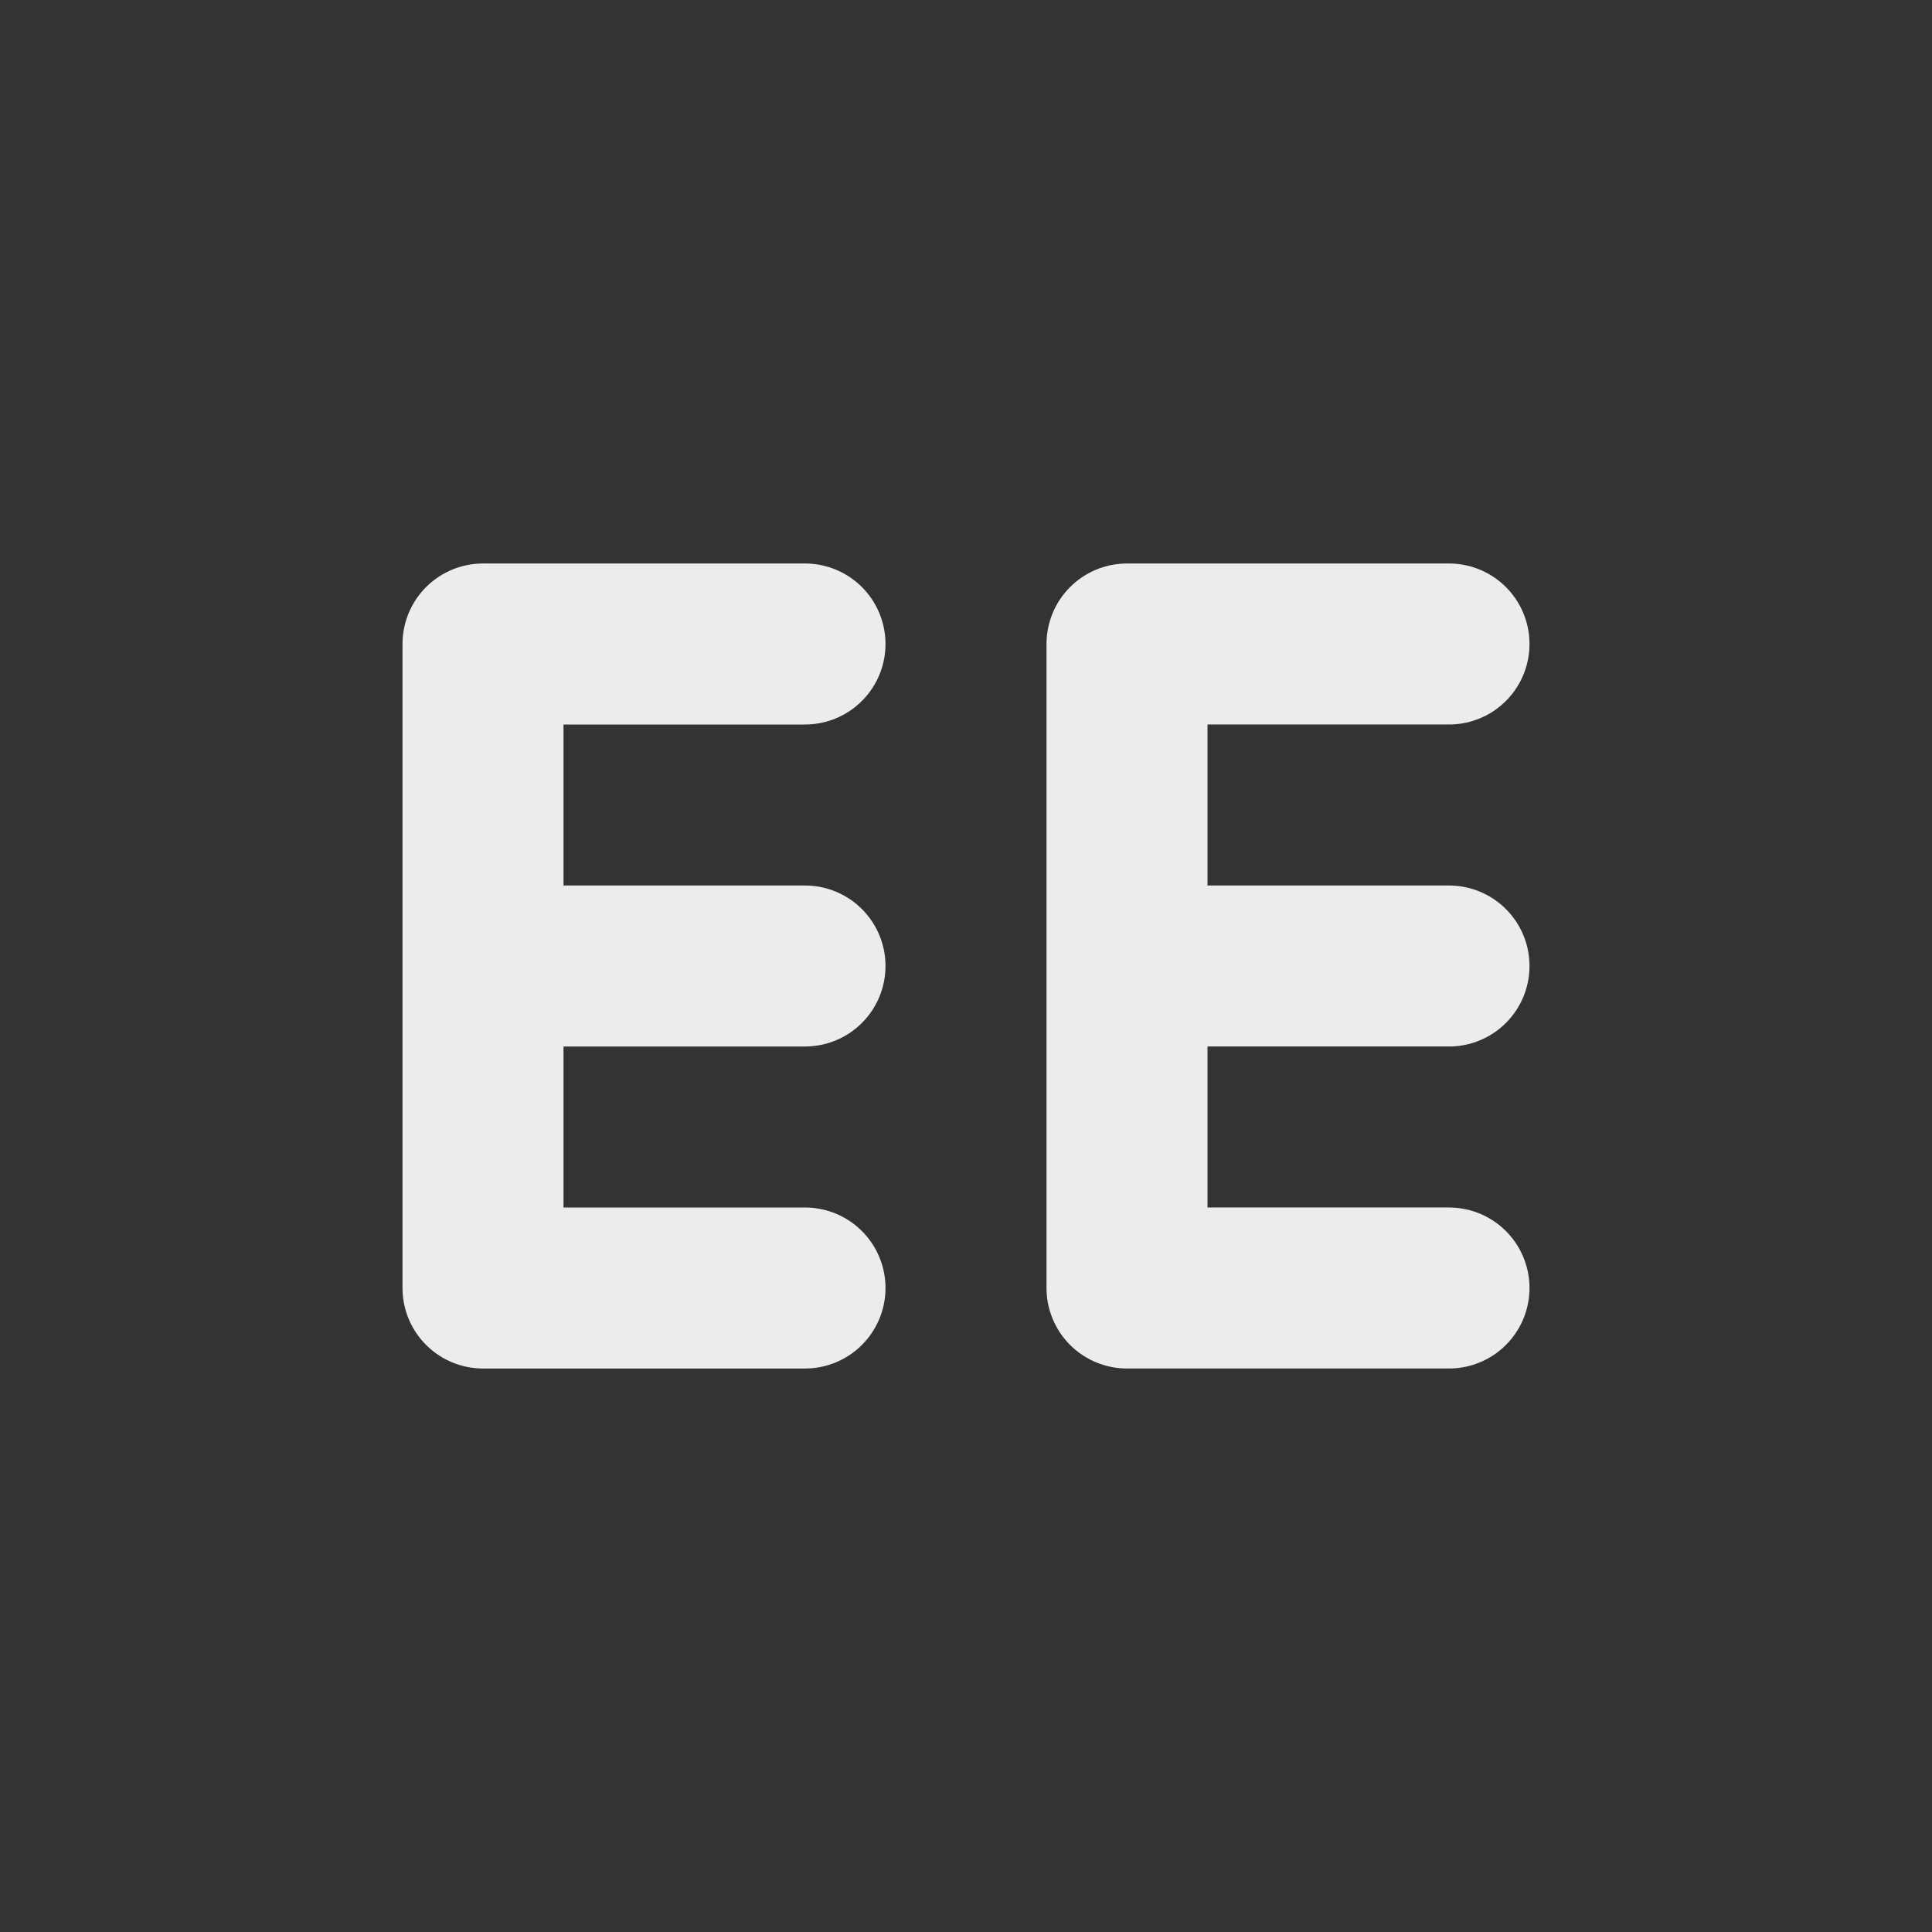 <svg xmlns="http://www.w3.org/2000/svg" width="24px" height="24px">
    <rect width="100%" height="100%" fill="#333333" stroke="none"/>
    <path style="fill:none;stroke:currentColor;stroke-width:2;stroke-linecap:round;stroke-linejoin:bevel;color:#ececec" d="M5 15h4m-4-4h4M5 7h4m-4 8V7m8 8h4m-4-4h4m-4-4h4m-4 8V7" transform="translate(1 1)"/>
</svg>
